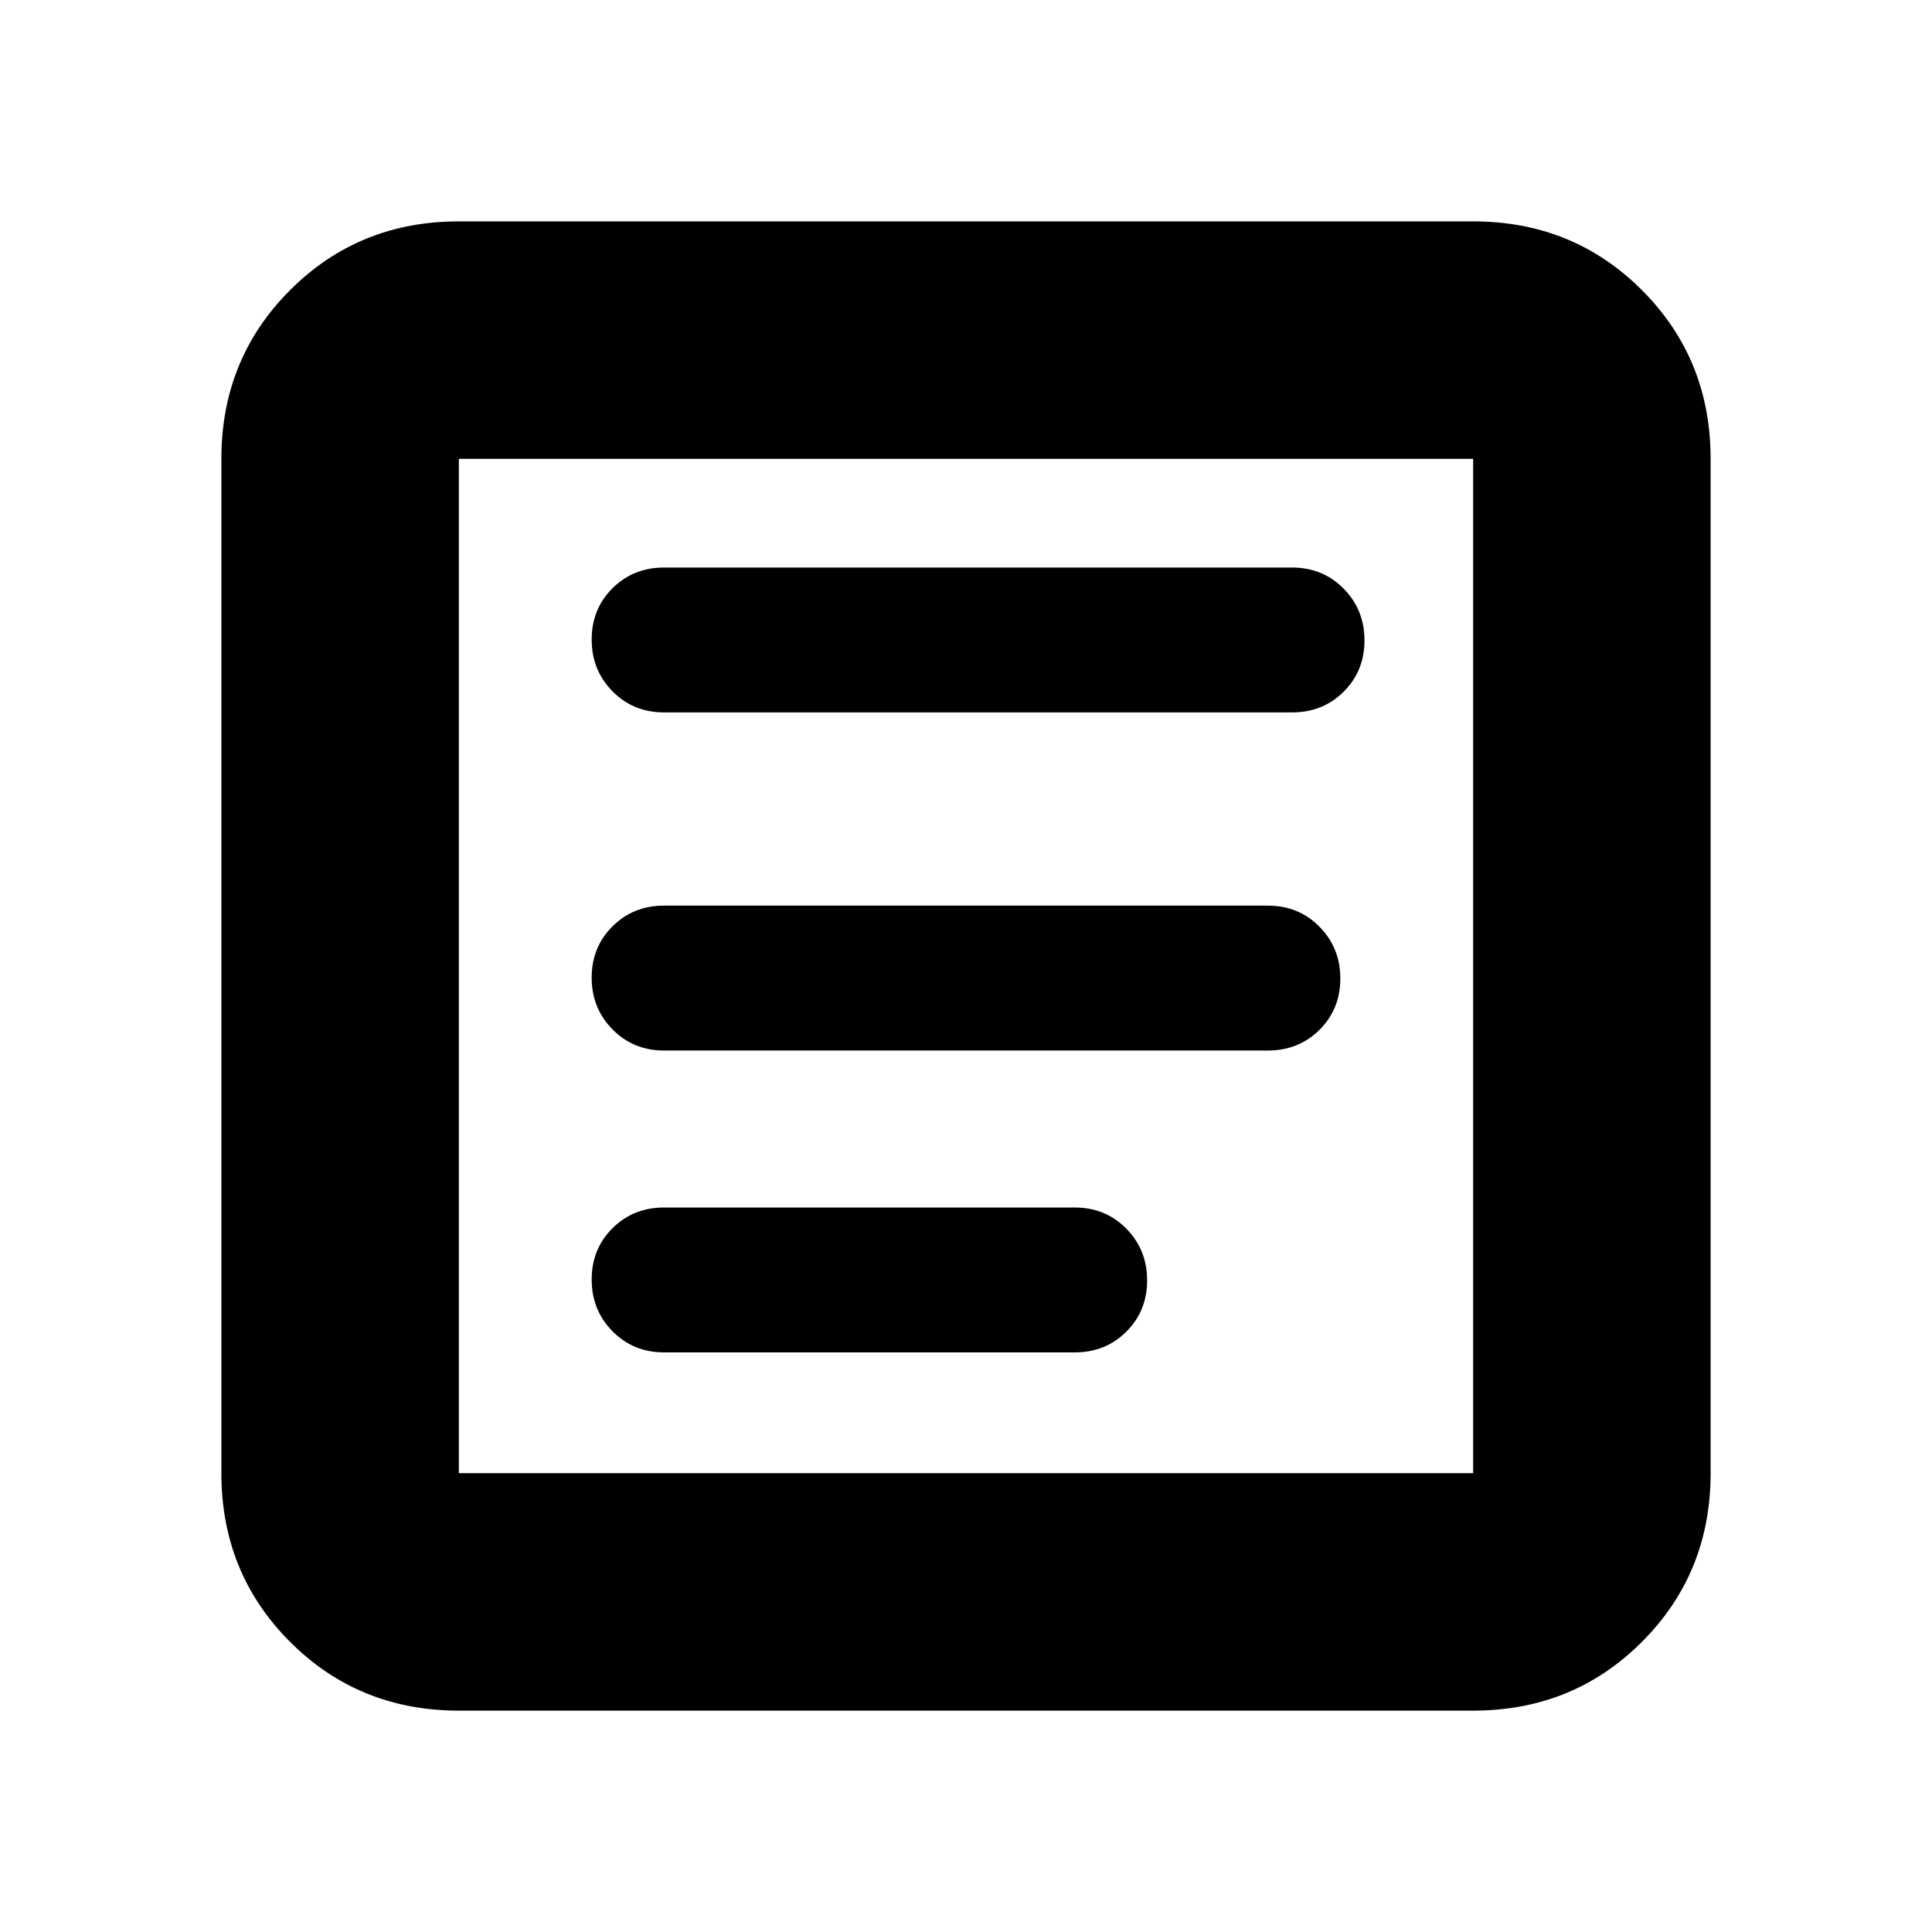 <svg xmlns="http://www.w3.org/2000/svg" height="20" viewBox="0 -960 960 960" width="20"><path d="M330-606h312q15.3 0 25.65-10.289 10.35-10.29 10.35-25.5Q678-657 667.65-667.5 657.3-678 642-678H330q-15.3 0-25.65 10.289-10.35 10.29-10.35 25.5Q294-627 304.35-616.5 314.7-606 330-606Zm0 318h204q15.3 0 25.65-10.289 10.35-10.29 10.35-25.5Q570-339 559.65-349.5 549.3-360 534-360H330q-15.3 0-25.65 10.289-10.35 10.29-10.35 25.5Q294-309 304.35-298.5 314.7-288 330-288Zm0-150h300q15.3 0 25.65-10.289 10.35-10.29 10.35-25.5Q666-489 655.65-499.5 645.3-510 630-510H330q-15.3 0-25.65 10.289-10.35 10.29-10.35 25.5Q294-459 304.35-448.5 314.7-438 330-438ZM228-110q-49.7 0-83.85-34.15Q110-178.3 110-228v-504q0-49.7 34.15-83.85Q178.3-850 228-850h504q49.7 0 83.85 34.15Q850-781.7 850-732v504q0 49.7-34.15 83.85Q781.7-110 732-110H228Zm0-118h504v-504H228v504Zm0-504v504-504Z"/></svg>